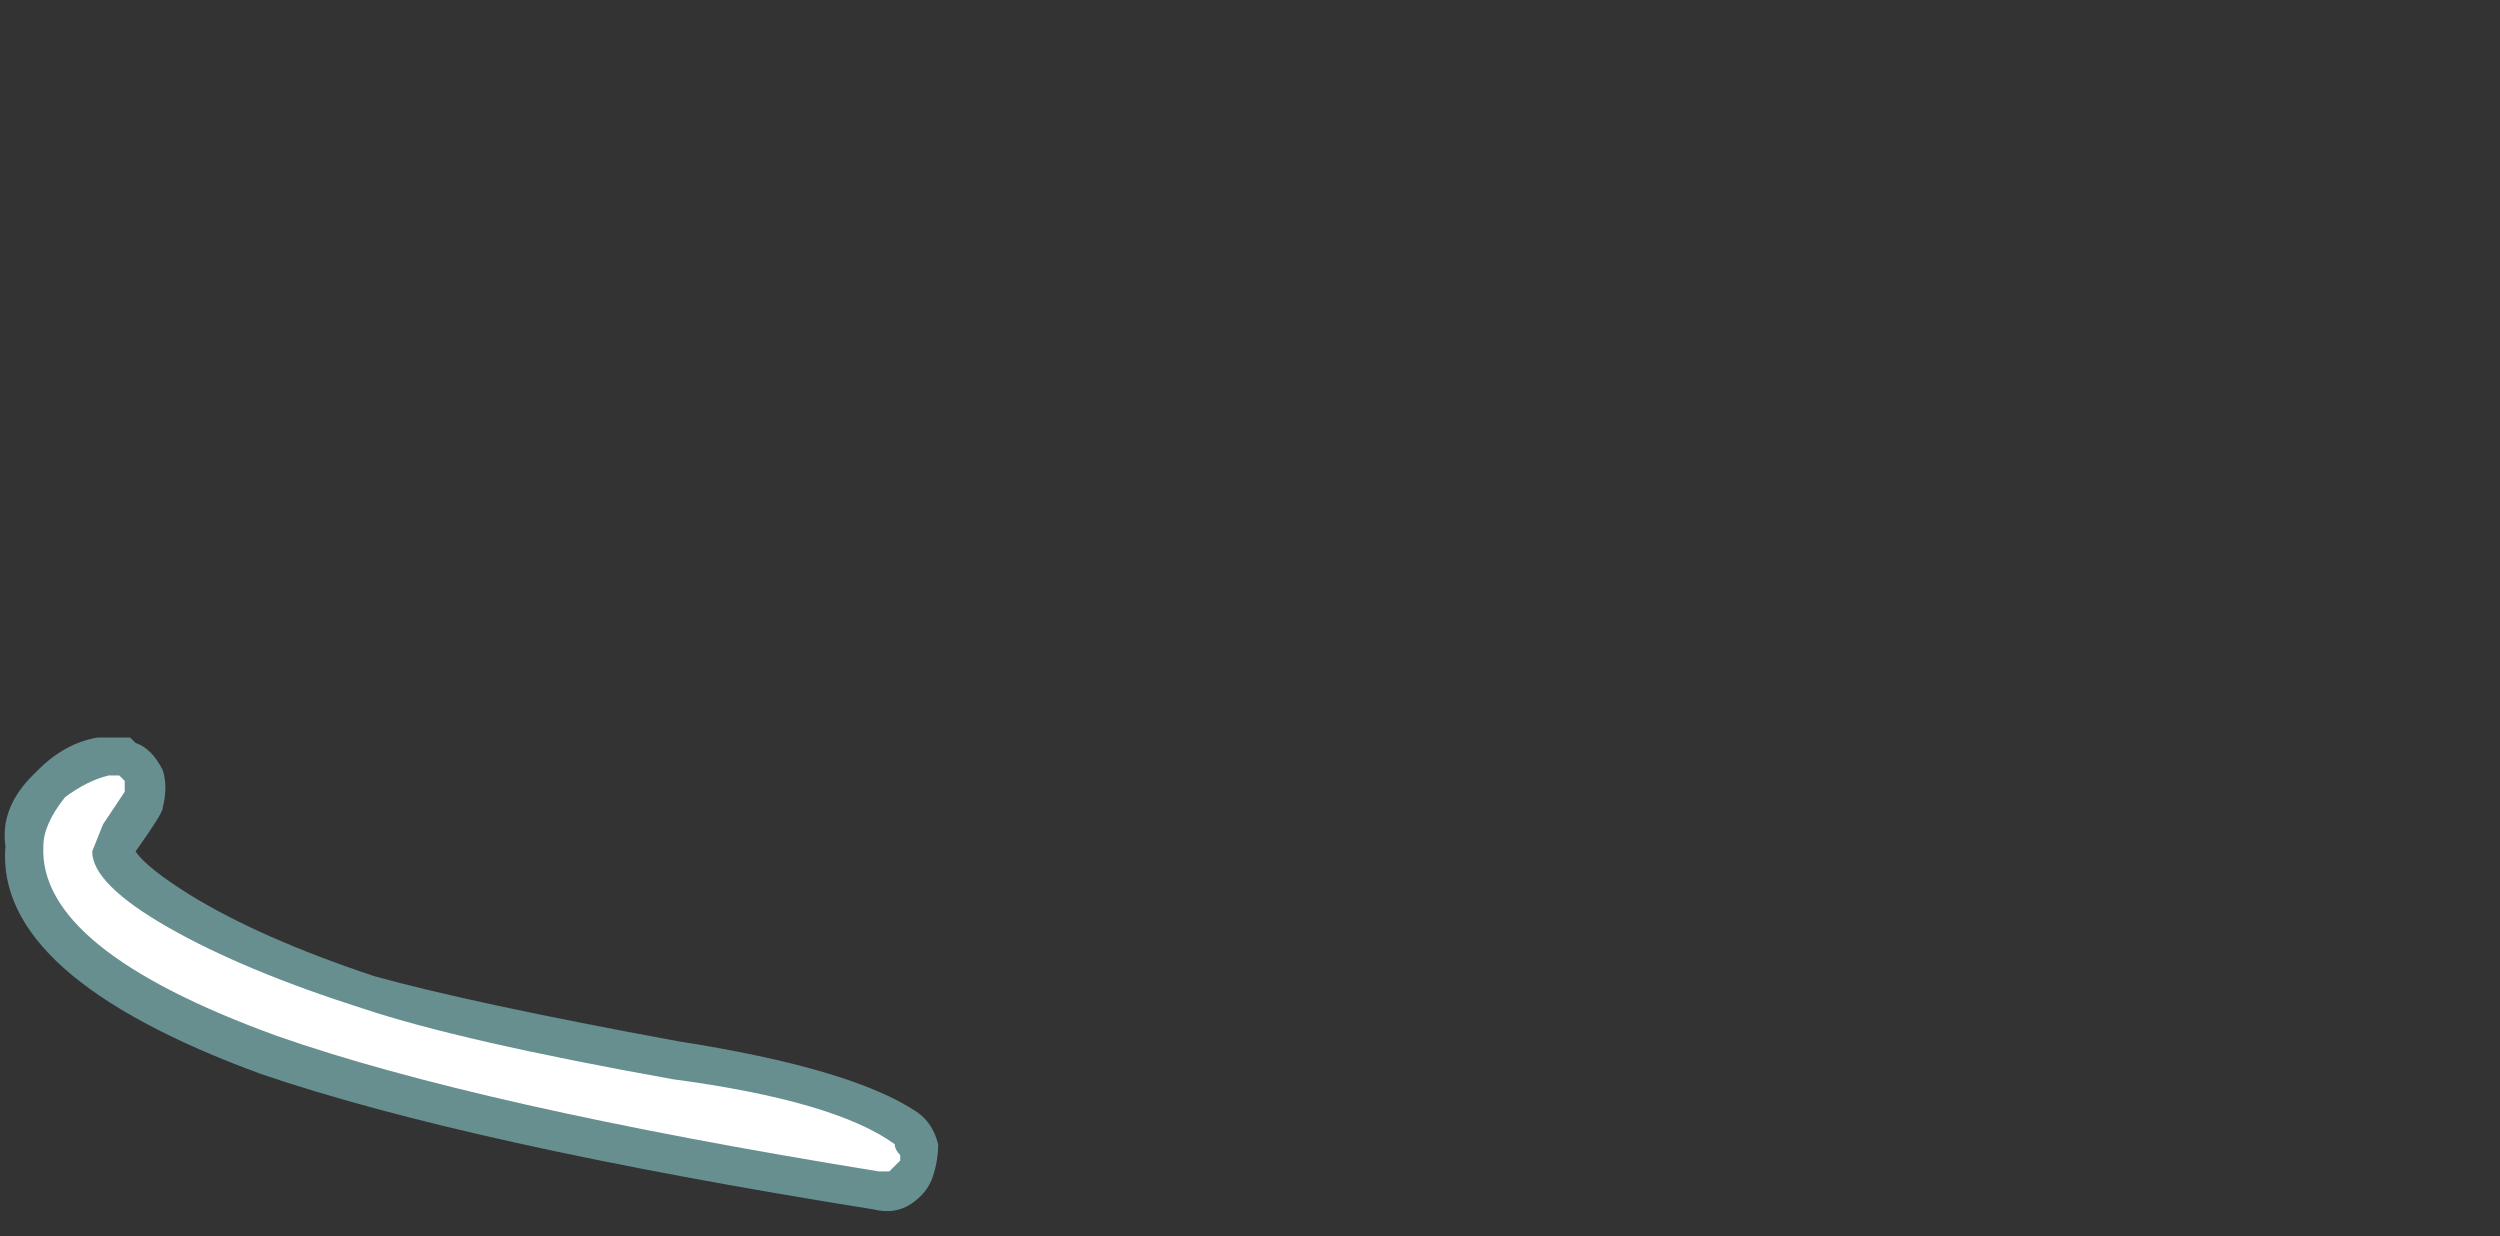 <?xml version="1.0" encoding="UTF-8" standalone="no"?>
<svg xmlns:ffdec="https://www.free-decompiler.com/flash" xmlns:xlink="http://www.w3.org/1999/xlink" ffdec:objectType="frame" height="79.8px" width="161.35px" xmlns="http://www.w3.org/2000/svg">
  <rect width="100%" height="100%" fill="#333333" stroke="none"/>
  <g transform="matrix(1.0, 0.0, 0.0, 1.0, 75.25, 70.7)">
    <use ffdec:characterId="250" height="4.4" transform="matrix(7.0, 0.0, 0.0, 7.0, -74.9, -23.45)" width="8.6" xlink:href="#shape0"/>
  </g>
  <defs>
    <g id="shape0" transform="matrix(1.0, 0.0, 0.0, 1.0, 10.7, 3.35)">
      <path d="M-9.25 -2.65 Q-9.25 -2.6 -9.5 -2.25 -9.4 -2.1 -9.0 -1.85 -8.35 -1.45 -7.3 -1.1 -6.4 -0.85 -4.5 -0.5 -2.9 -0.25 -2.3 0.15 -2.15 0.25 -2.1 0.45 -2.1 0.6 -2.15 0.75 -2.2 0.9 -2.35 1.0 -2.5 1.1 -2.7 1.05 -6.45 0.45 -8.35 -0.2 -10.8 -1.1 -10.7 -2.3 -10.75 -2.65 -10.45 -2.95 L-10.4 -3.0 Q-10.15 -3.25 -9.85 -3.3 L-9.55 -3.3 -9.5 -3.25 Q-9.35 -3.2 -9.25 -3.0 -9.2 -2.85 -9.25 -2.65" fill="#9bebeb" fill-opacity="0.498" fill-rule="evenodd" stroke="none"/>
      <path d="M-9.65 -2.95 L-9.6 -2.9 -9.6 -2.8 -9.8 -2.5 -9.9 -2.25 Q-9.9 -1.95 -9.2 -1.55 -8.5 -1.15 -7.4 -0.8 -6.5 -0.5 -4.55 -0.15 -3.05 0.05 -2.5 0.45 -2.5 0.5 -2.45 0.55 L-2.45 0.6 -2.55 0.7 -2.65 0.7 Q-6.35 0.1 -8.2 -0.55 -10.4 -1.35 -10.35 -2.3 -10.35 -2.5 -10.15 -2.75 -9.95 -2.9 -9.75 -2.95 L-9.65 -2.95" fill="#ffffff" fill-rule="evenodd" stroke="none"/>
    </g>
  </defs>
</svg>
